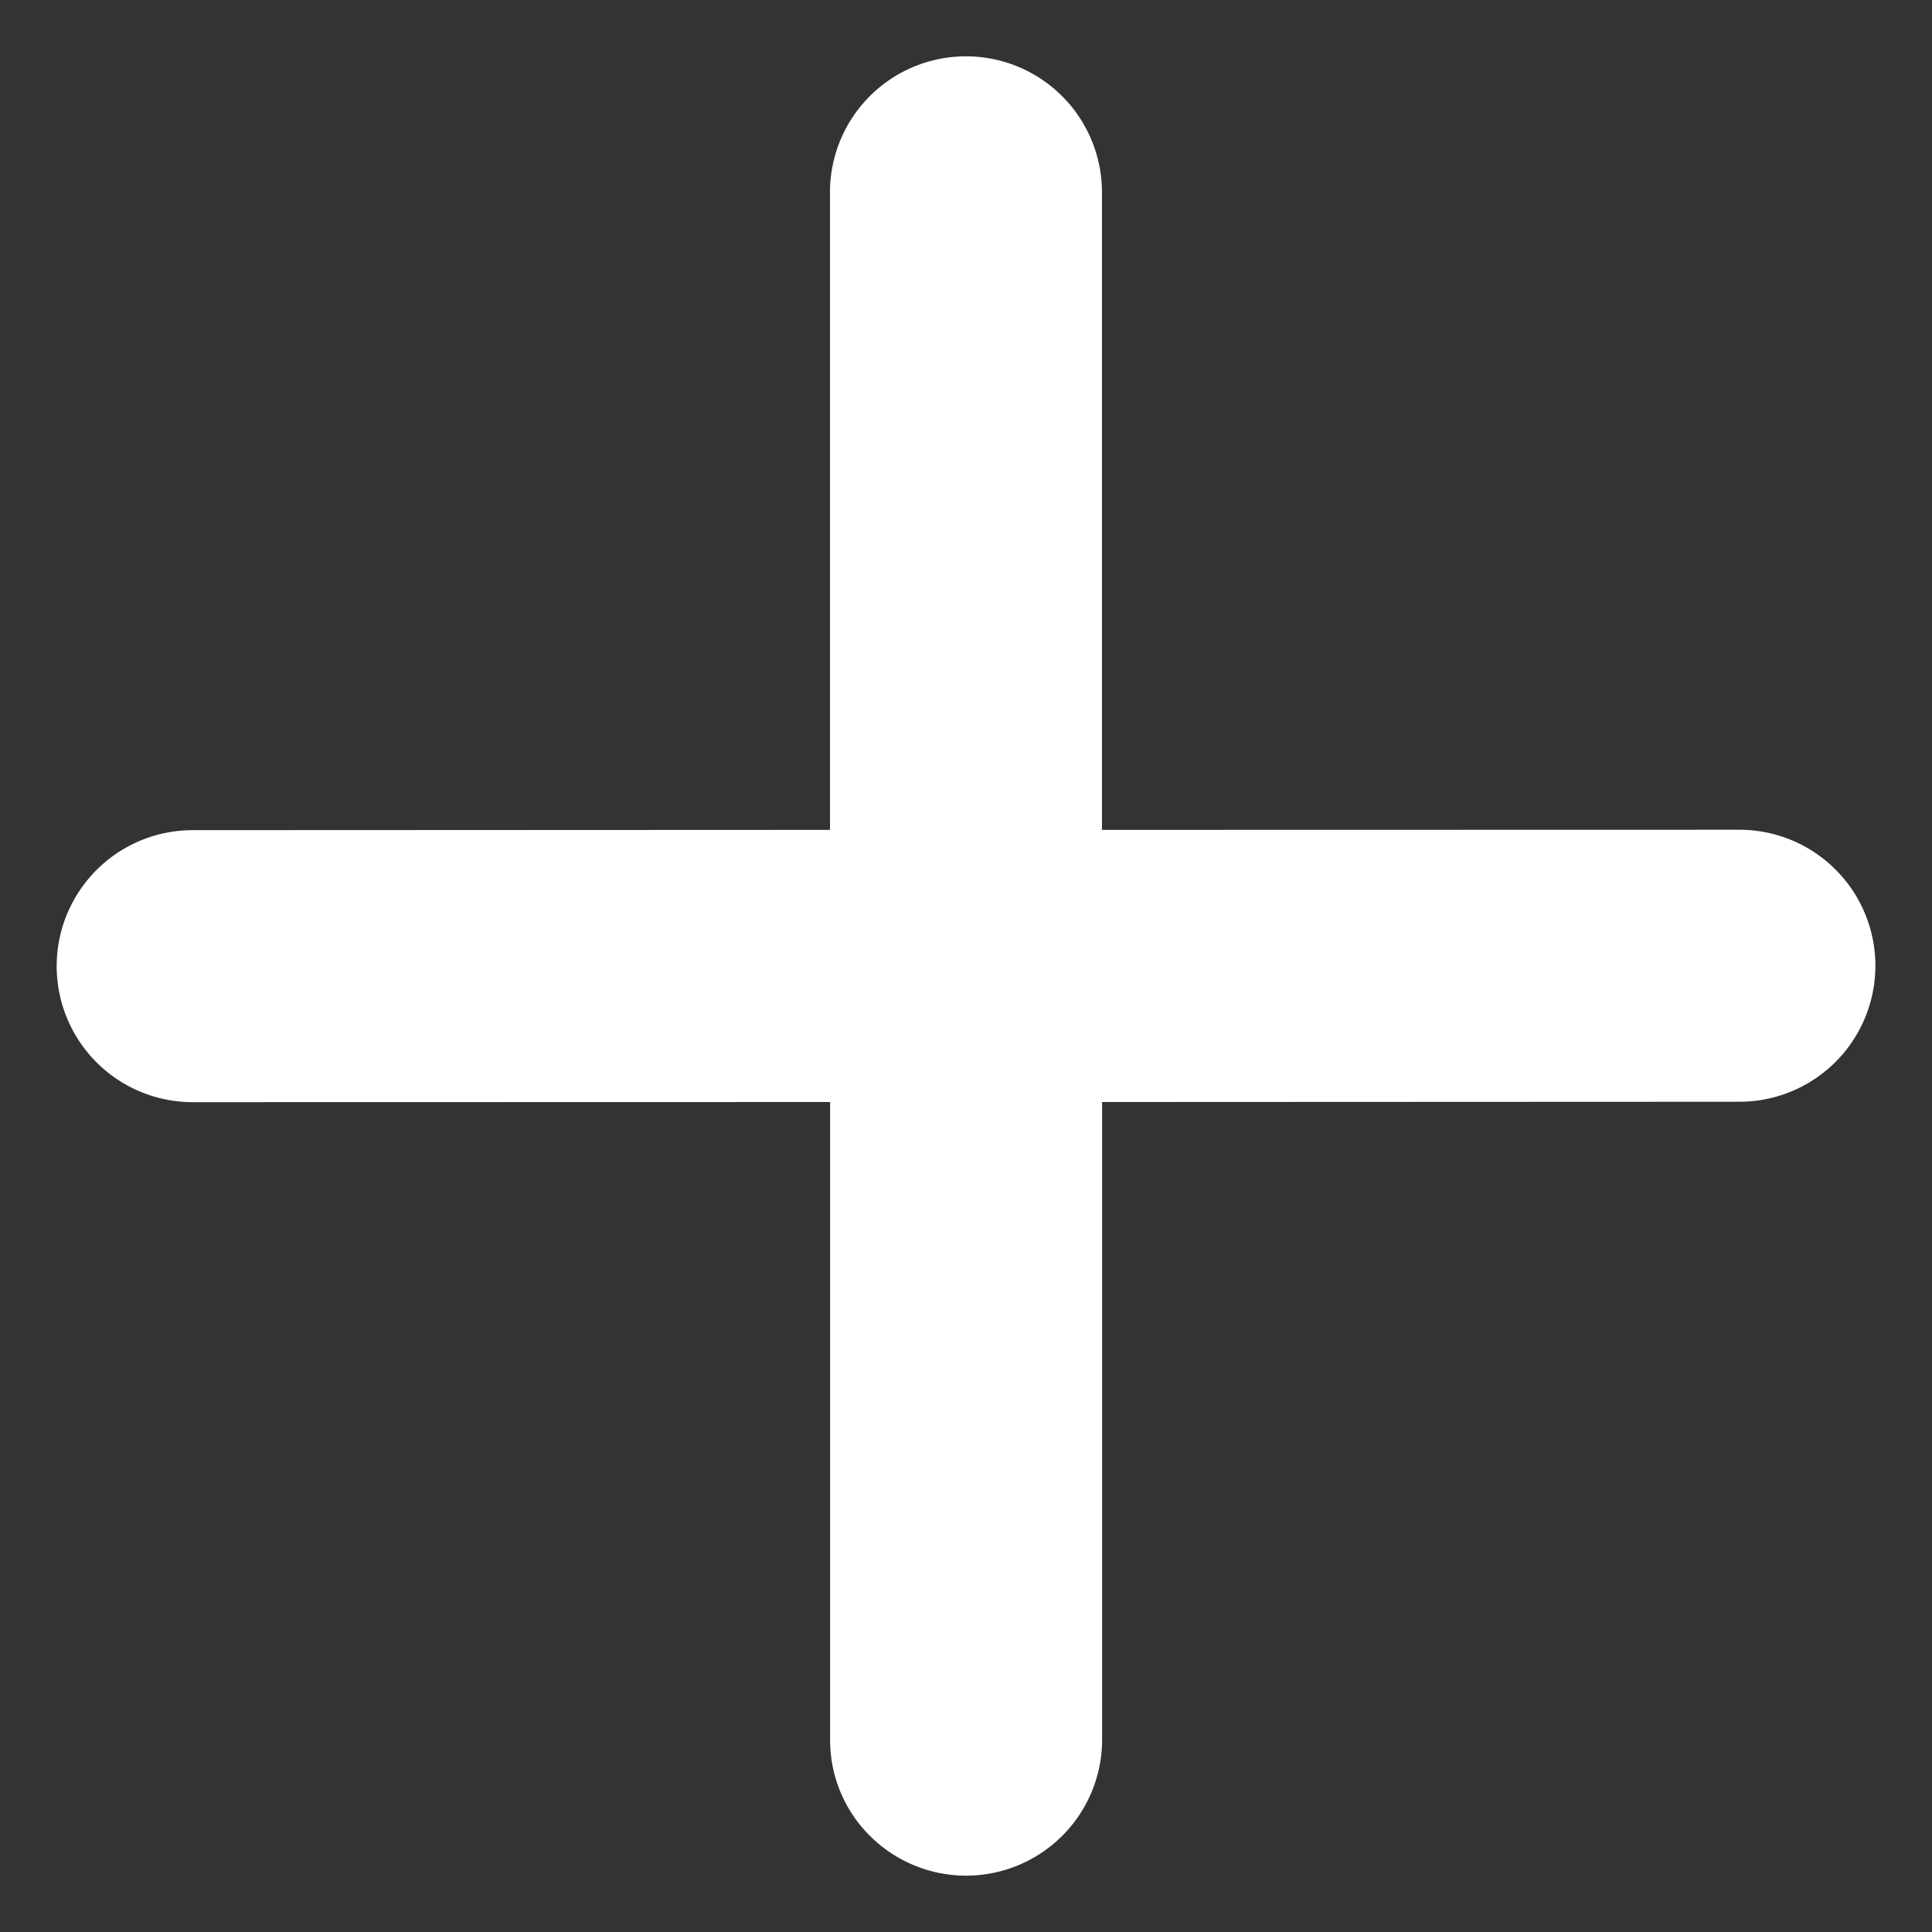 <svg xmlns="http://www.w3.org/2000/svg" width="19.799" height="19.799" viewBox="0 0 19.799 19.799"><rect x="0" y="0" width="19.799" height="19.799" fill="#333333" stroke="none"/><defs><style>.a{fill:#fff;}</style></defs><path class="a" d="M20.767,22.164a1.381,1.381,0,0,1-.985-.409l-4.62-4.62-4.618,4.62a1.393,1.393,0,1,1-1.971-1.971l4.616-4.62-4.62-4.62a1.393,1.393,0,1,1,1.971-1.971l4.62,4.62,4.618-4.62a1.393,1.393,0,1,1,1.971,1.971l-4.616,4.62,4.62,4.62a1.394,1.394,0,0,1-.985,2.38Z" transform="translate(9.902 -11.544) rotate(45)"/></svg>